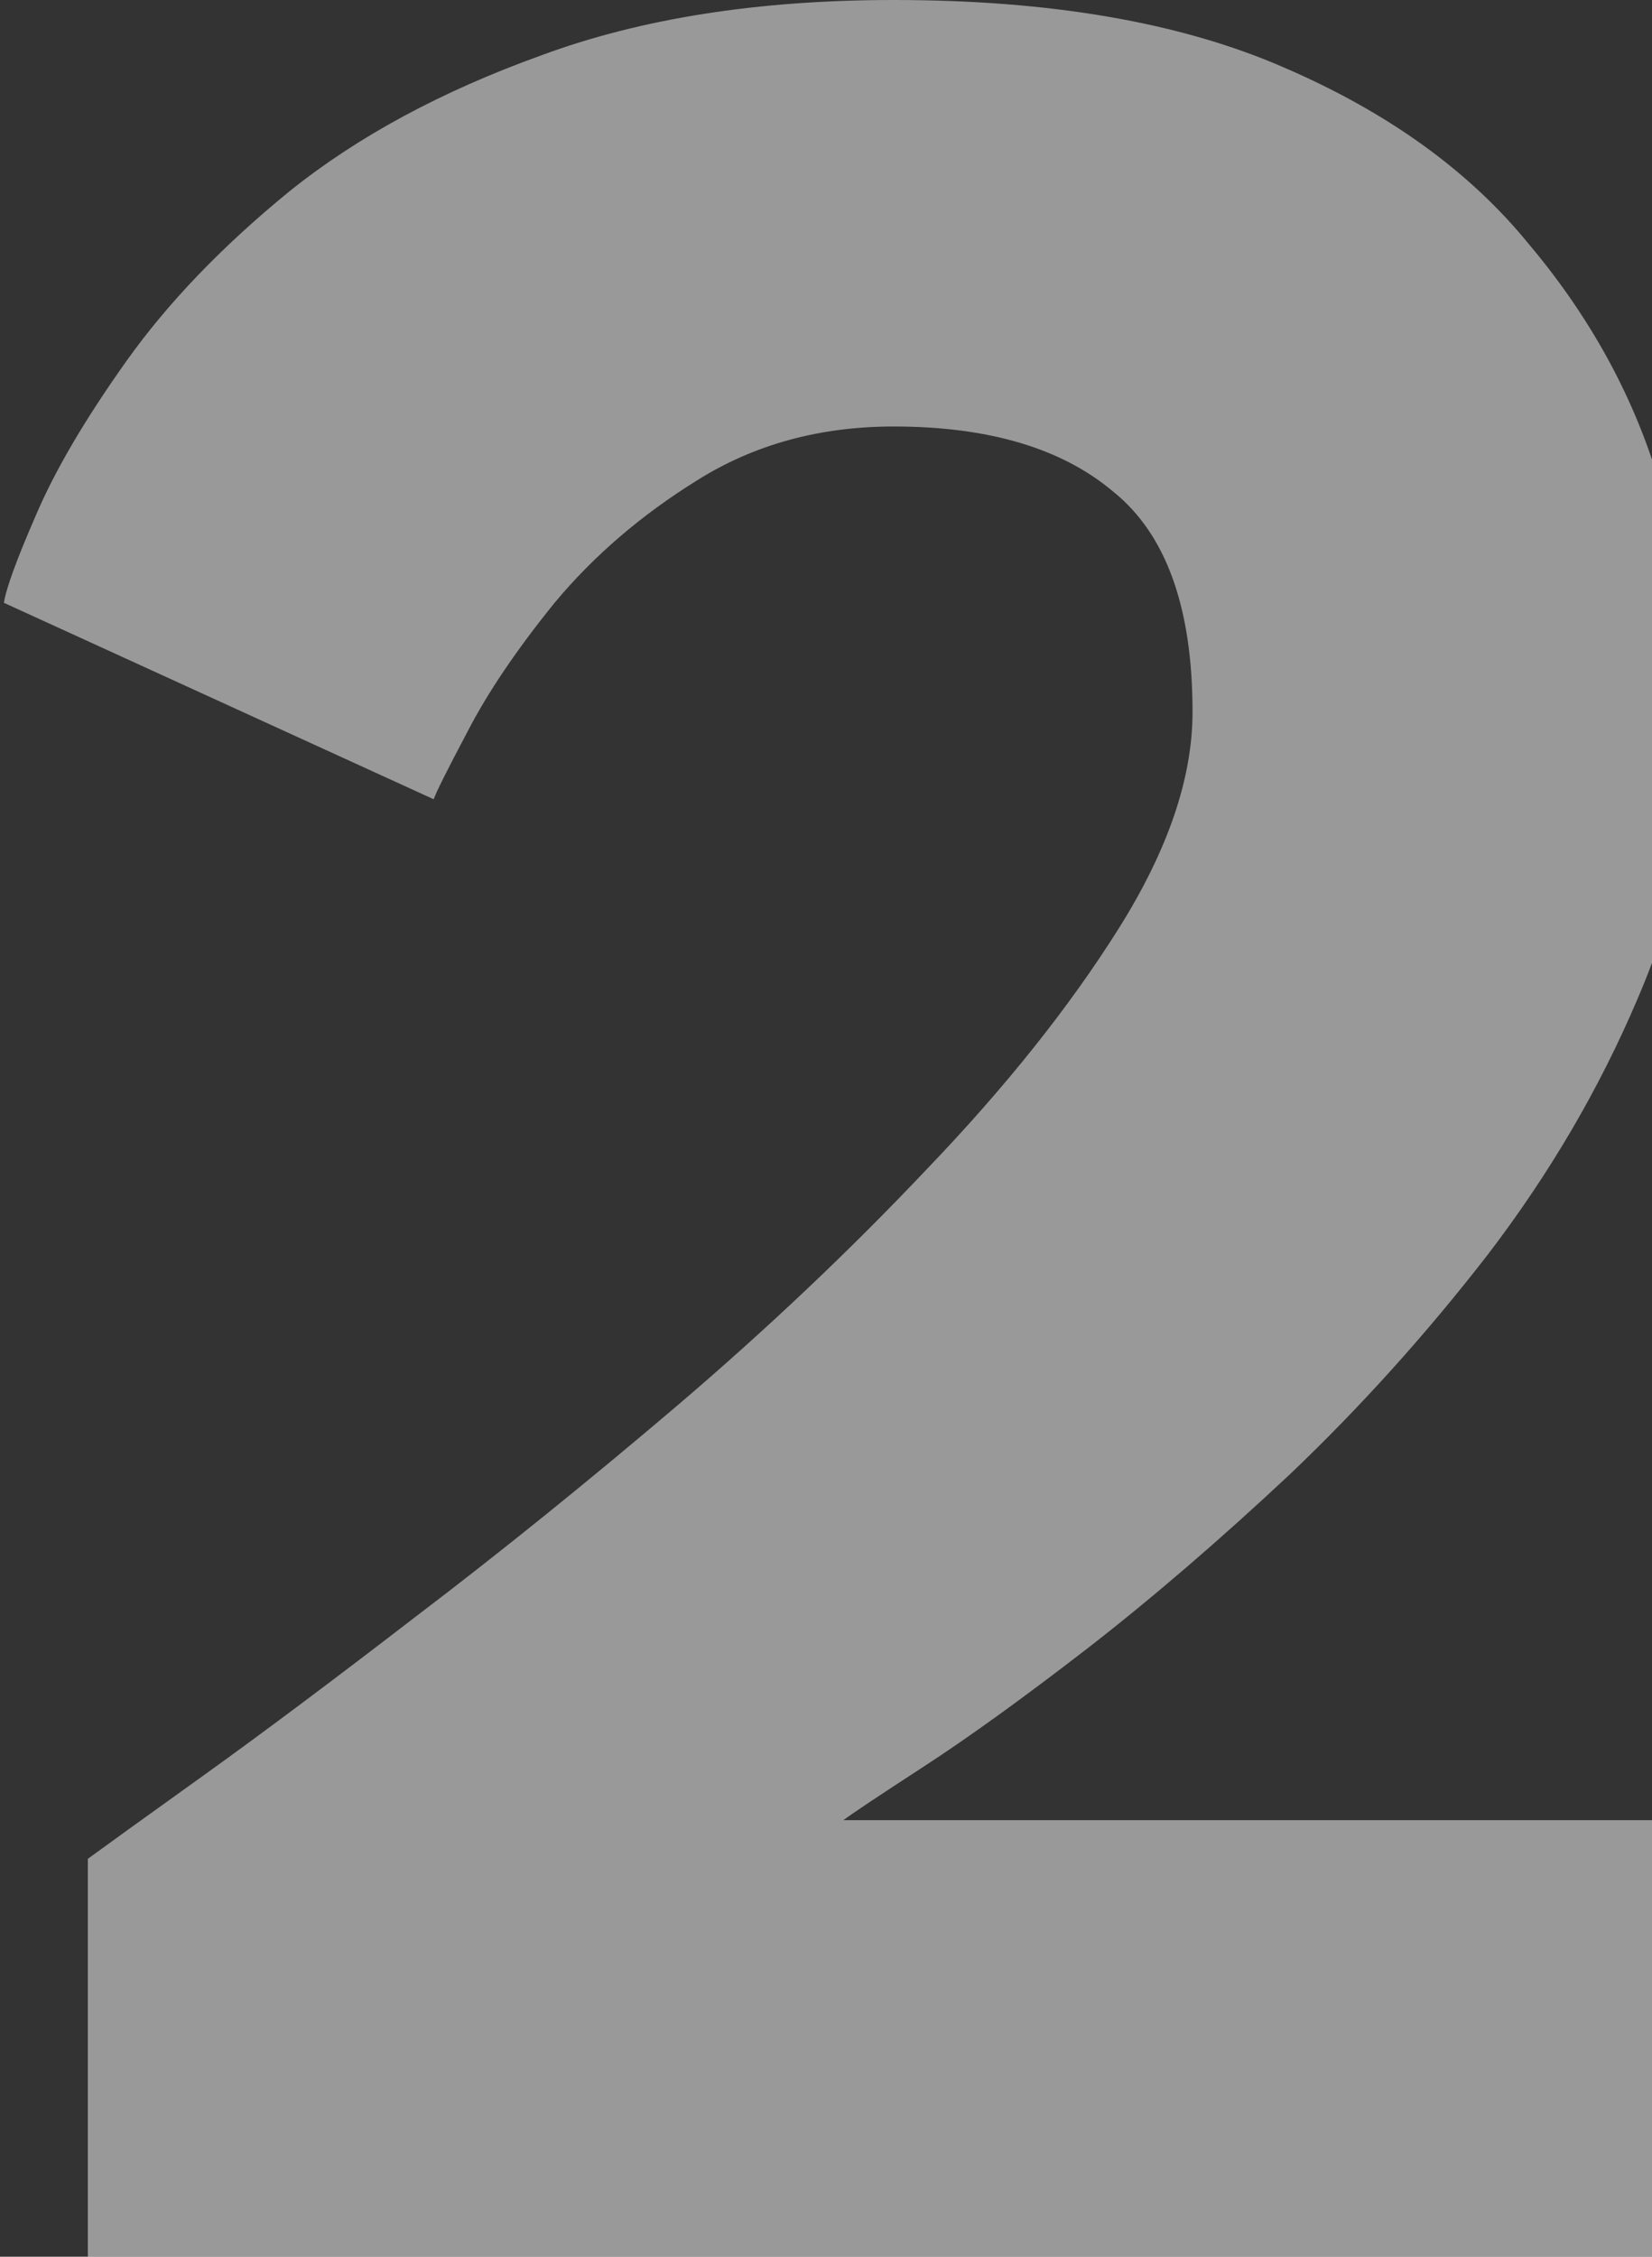 <svg width="123" height="168" viewBox="0 0 123 168" fill="none" xmlns="http://www.w3.org/2000/svg">
<rect x="0" y="0" width="123" height="168" fill="#333333" stroke="none"/>
<path opacity="0.5" d="M66.541 31.75C61.041 31.75 56.166 33.083 51.916 35.75C47.749 38.333 44.208 41.375 41.291 44.875C38.458 48.375 36.291 51.583 34.791 54.5C33.291 57.333 32.458 59 32.291 59.5L0.291 44.875C0.458 43.792 1.249 41.625 2.666 38.375C4.083 35.042 6.333 31.208 9.416 26.875C12.499 22.542 16.541 18.333 21.541 14.25C26.624 10.167 32.874 6.792 40.291 4.125C47.708 1.375 56.458 -1.26362e-05 66.541 -1.26362e-05C78.208 -1.26362e-05 87.874 1.667 95.541 5C103.291 8.333 109.374 12.708 113.791 18.125C118.291 23.458 121.499 29.25 123.416 35.5C125.333 41.75 126.291 47.75 126.291 53.5C126.291 60.667 124.833 67.625 121.916 74.375C119.083 81.042 115.374 87.375 110.791 93.375C106.208 99.292 101.291 104.75 96.041 109.75C90.791 114.667 85.749 119 80.916 122.75C76.166 126.417 72.124 129.333 68.791 131.5C65.458 133.667 63.458 135 62.791 135.5H124.916V168H6.541V138.375C7.791 137.458 10.624 135.417 15.041 132.25C19.458 129.083 24.749 125.125 30.916 120.375C37.166 115.625 43.624 110.417 50.291 104.75C57.041 99 63.291 93.083 69.041 87C74.874 80.917 79.624 74.958 83.291 69.125C86.958 63.292 88.791 57.917 88.791 53C88.791 45.25 86.833 39.792 82.916 36.625C79.083 33.375 73.624 31.75 66.541 31.75Z" fill="white"/>
</svg>
